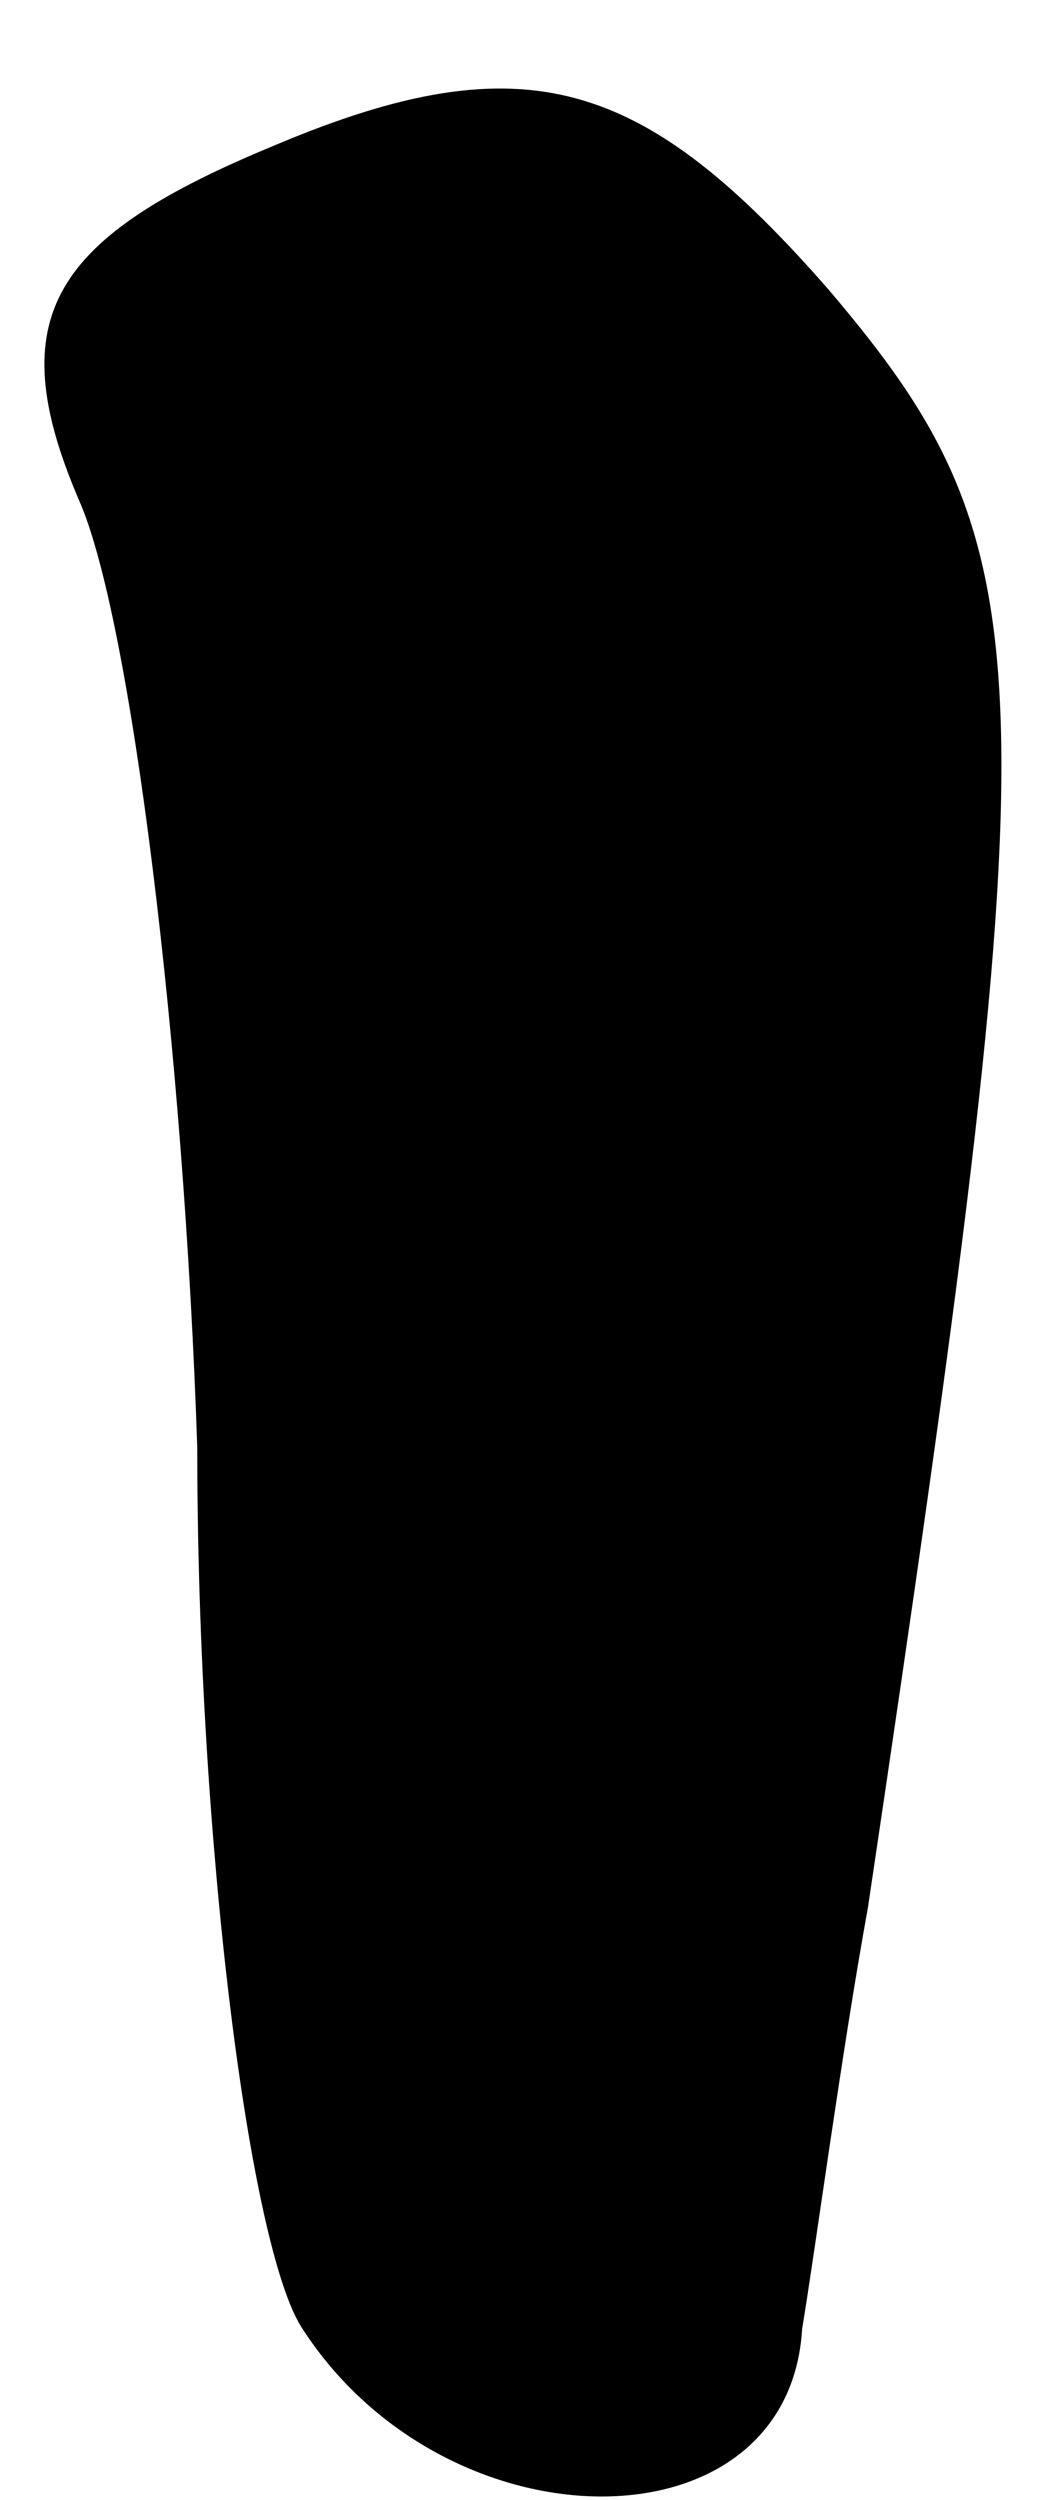 <?xml version="1.0" standalone="no"?>
<!DOCTYPE svg PUBLIC "-//W3C//DTD SVG 20010904//EN"
 "http://www.w3.org/TR/2001/REC-SVG-20010904/DTD/svg10.dtd">
<svg version="1.0" xmlns="http://www.w3.org/2000/svg"
 width="8pt" height="19pt" viewBox="0 0 8 19"
 preserveAspectRatio="xMidYMid meet">
<g transform="translate(0,19) scale(0.1,-0.1)"
fill="#000000" stroke="none">
<path fill="#000000" stroke="none" d="M21 179 c-17 -7 -21 -13 -15 -27 4 -9
8 -42 9 -72 0 -30 4 -61 8 -67 11 -17 37 -17 38 0 1 6 3 21 5 32 14 94 14 103
-3 123 -14 16 -23 19 -42 11z"/>
</g>
</svg>

